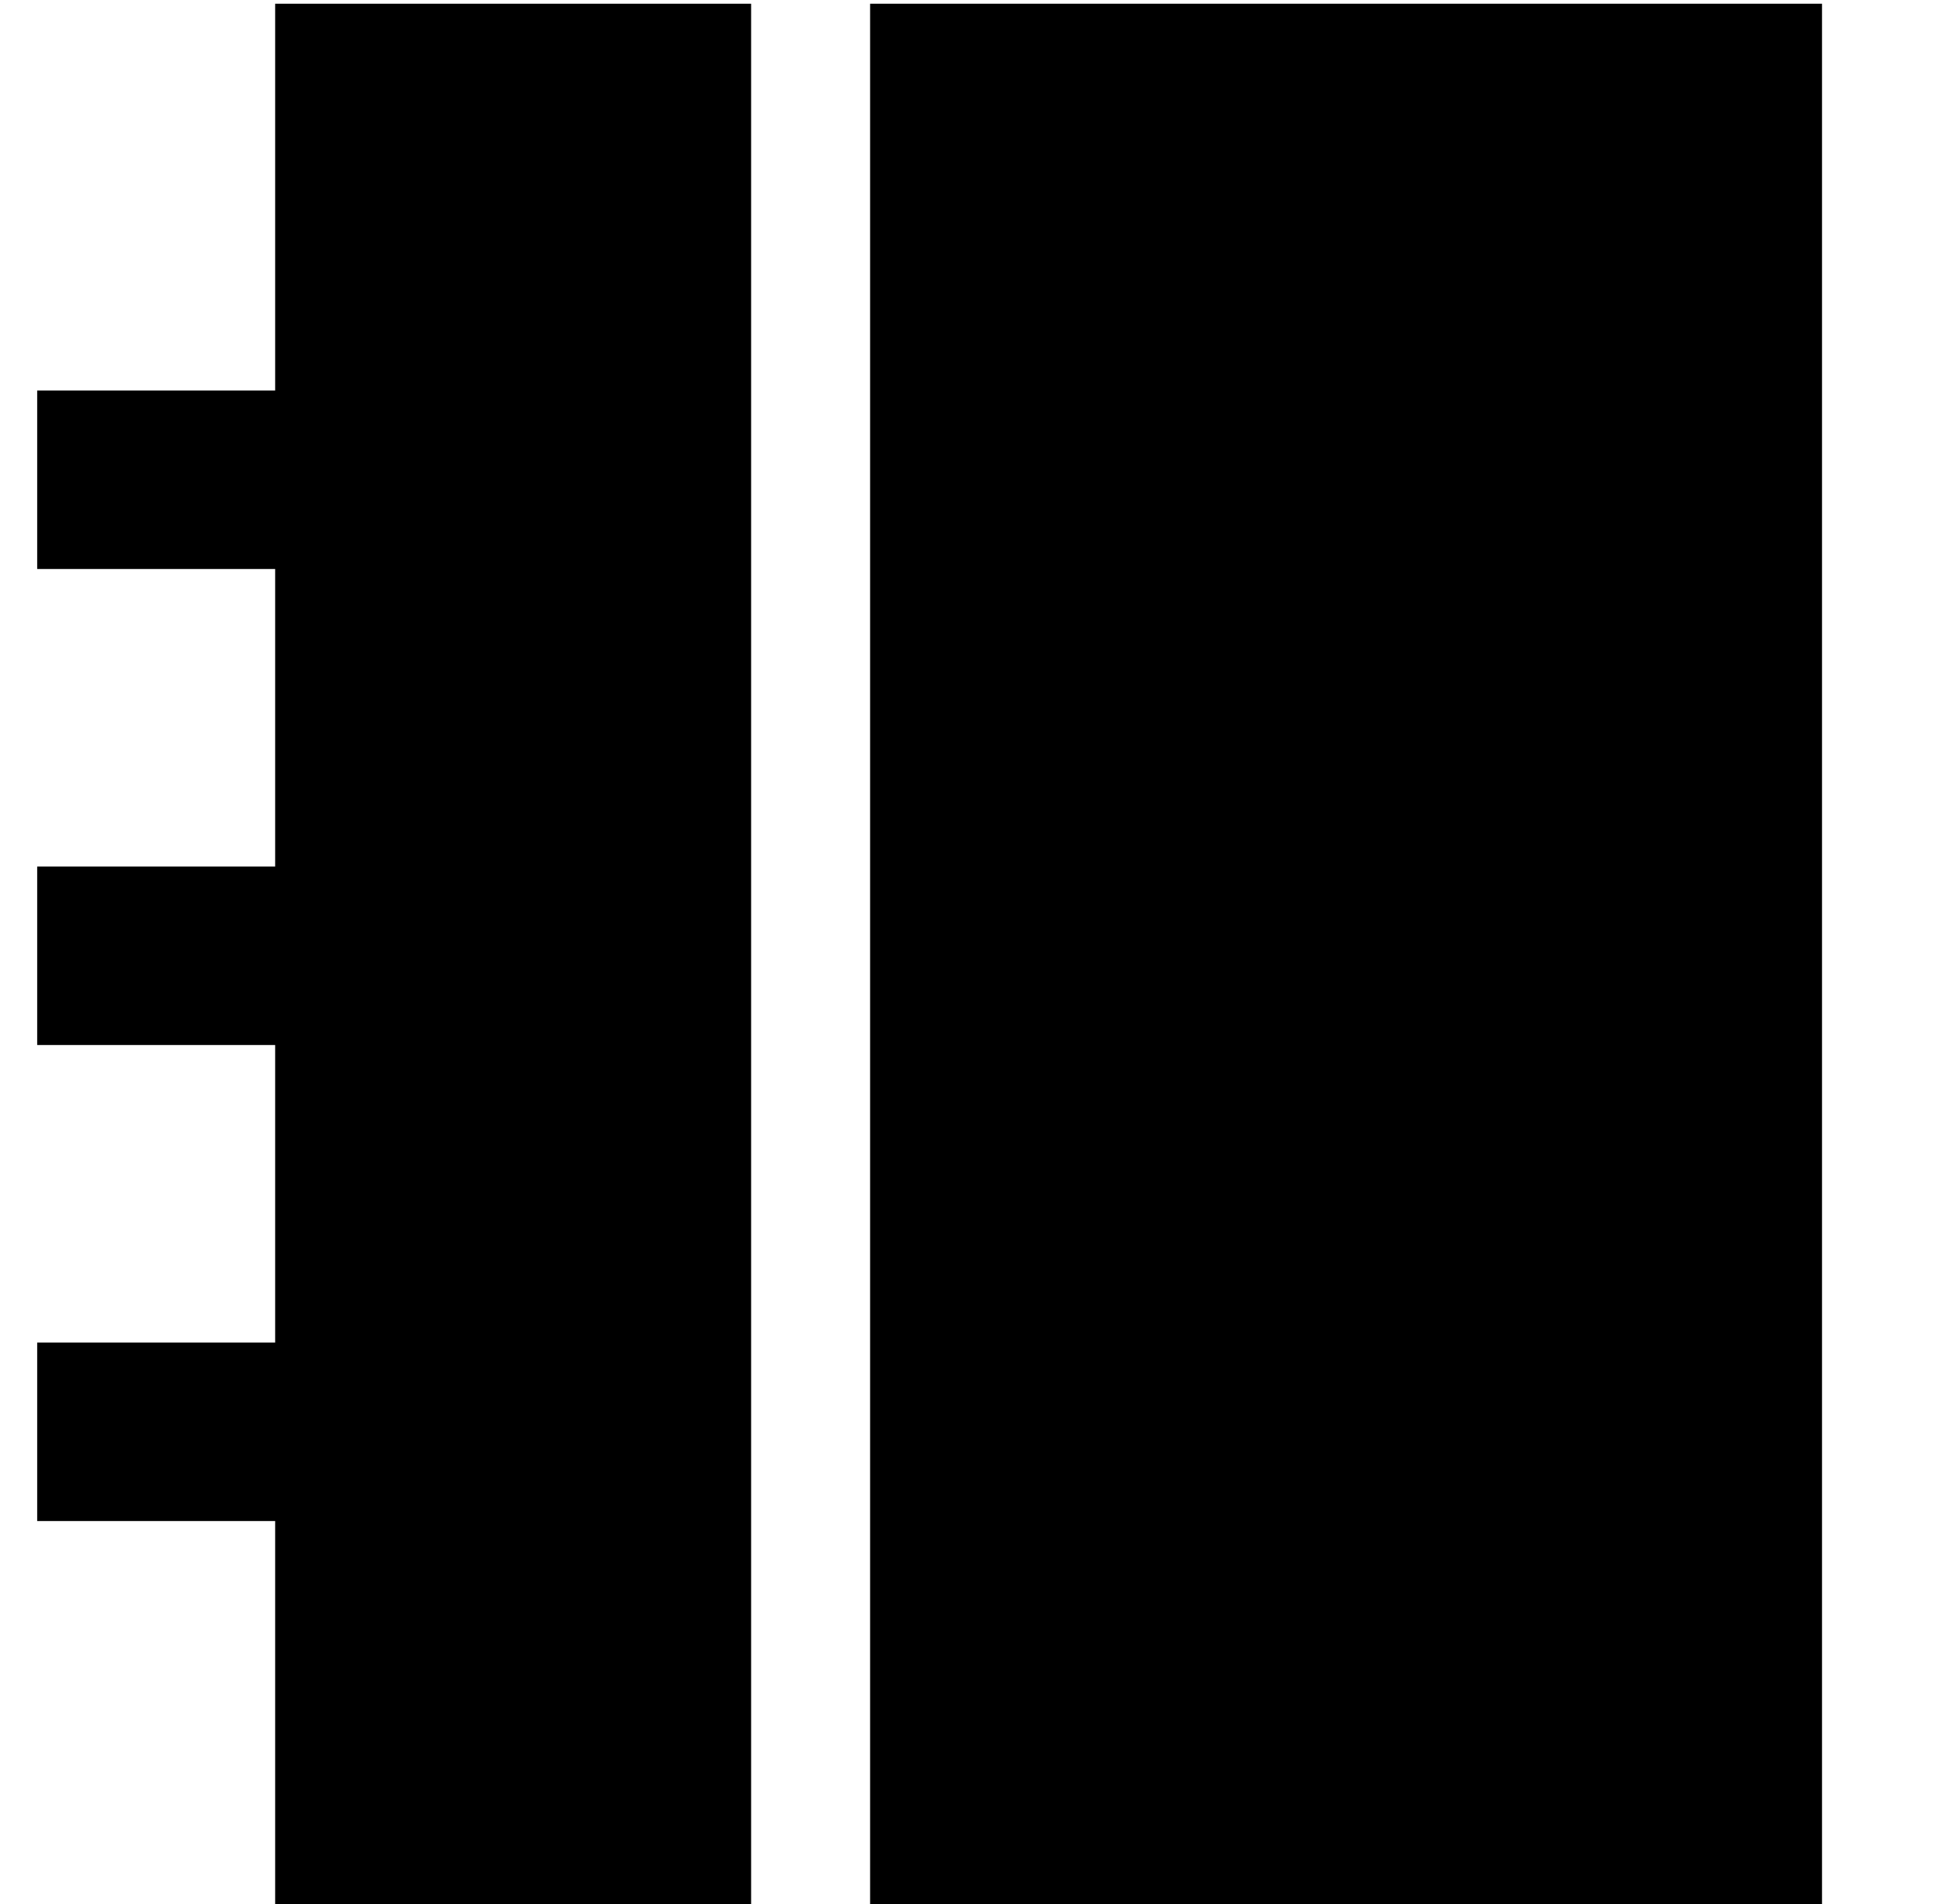 <?xml version="1.0" standalone="no"?>
<!DOCTYPE svg PUBLIC "-//W3C//DTD SVG 1.1//EN" "http://www.w3.org/Graphics/SVG/1.1/DTD/svg11.dtd" >
<svg xmlns="http://www.w3.org/2000/svg" xmlns:xlink="http://www.w3.org/1999/xlink" version="1.1" viewBox="-10 -40 522 512">
   <path fill="currentColor"
d="M64 -39v104v-104v104h-8h-56v48v0h24h40v80v0h-8h-56v48v0h24h40v80v0h-8h-56v48v0h24h40v104v0h128v0v-512v0h-128v0zM480 -39h-256h256h-256v512v0h256v0v-512v0z" />
</svg>
